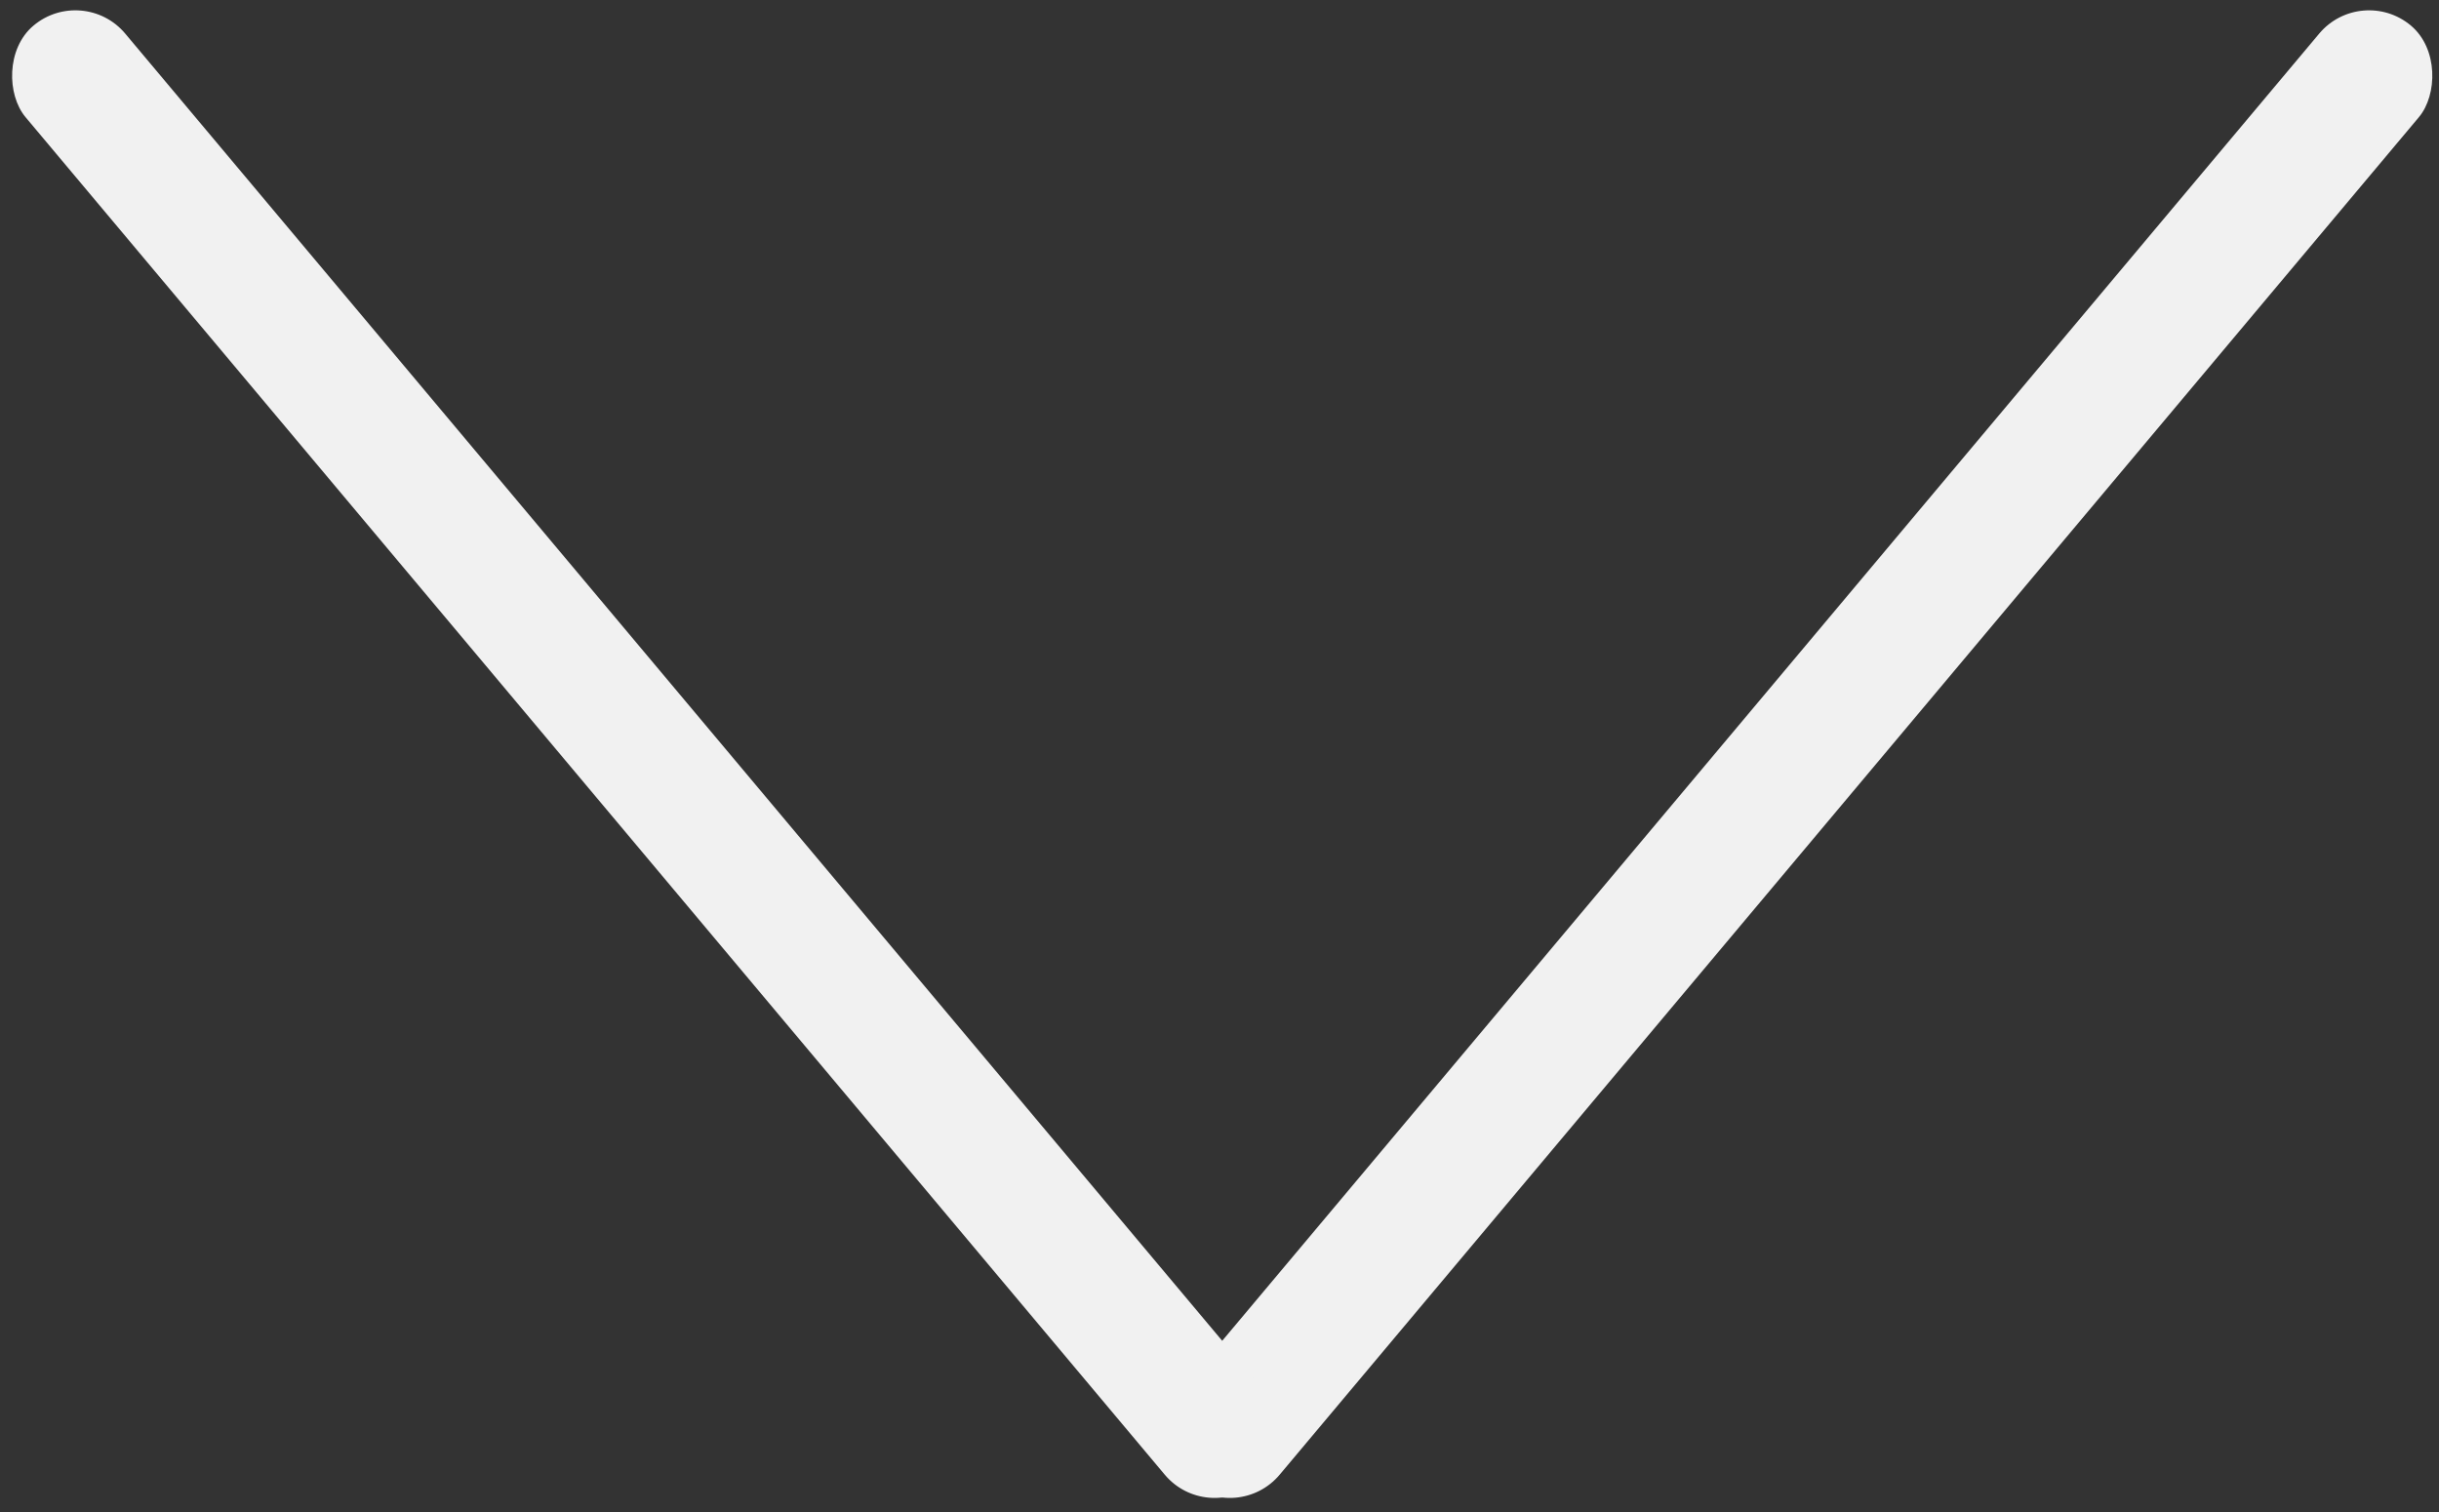 <?xml version="1.0" encoding="UTF-8"?>
<svg width="150px" height="93px" viewBox="0 0 150 93" version="1.1" xmlns="http://www.w3.org/2000/svg" xmlns:xlink="http://www.w3.org/1999/xlink">
    <rect x="0" y="0" width="150" height="93" fill="#333333" stroke="none"/>
    <!-- Generator: Sketch 47.1 (45422) - http://www.bohemiancoding.com/sketch -->
    <title>arrow_down</title>
    <desc>Created with Sketch.</desc>
    <defs></defs>
    <g id="Page-1" stroke="none" stroke-width="1" fill="none" fill-rule="evenodd">
        <g id="arrow_down" transform="translate(-1, -1)" fill="#F1F1F1">
            <rect id="Rectangle" transform="translate(111.667, 47.385) rotate(40) translate(-111.667, -47.385) " x="107.667" y="-11.115" width="8" height="117" rx="4"></rect>
            <rect id="Rectangle" transform="translate(40.667, 47.385) scale(-1, 1) rotate(40) translate(-40.667, -47.385) " x="36.667" y="-11.115" width="8" height="117" rx="4"></rect>
        </g>
    </g>
</svg>